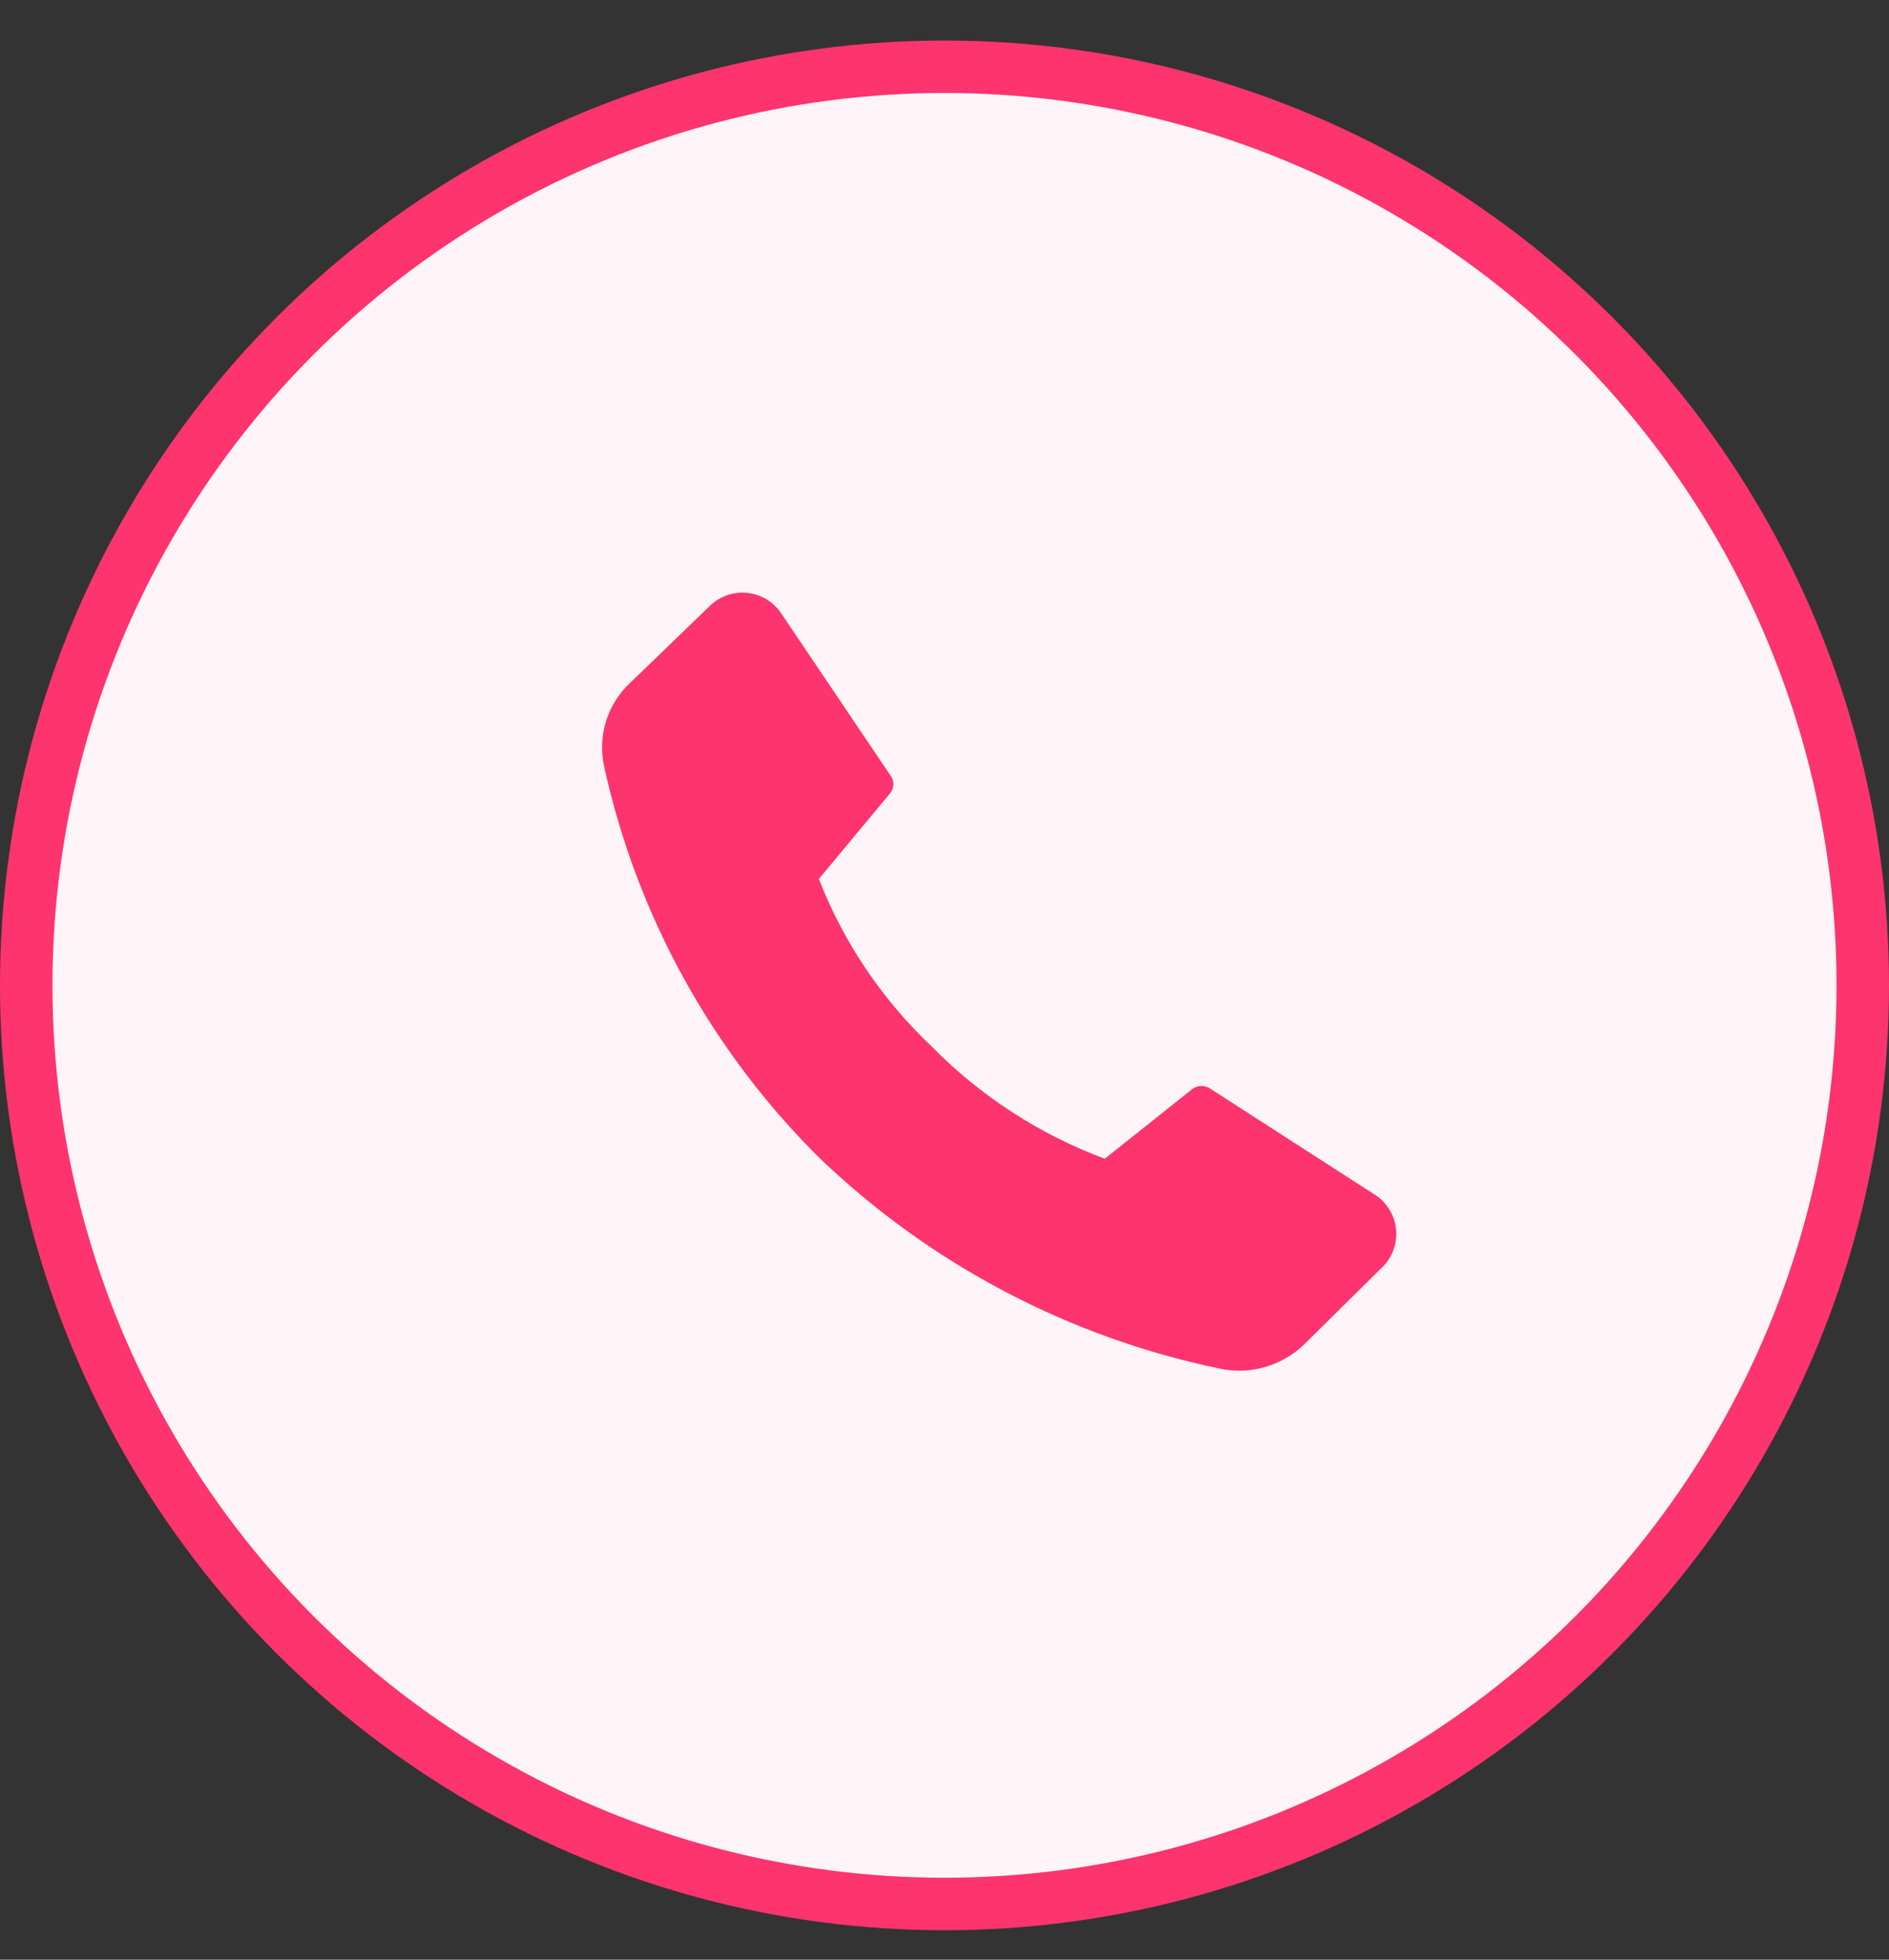 <svg width="27" height="28" viewBox="0 0 27 28" fill="none" xmlns="http://www.w3.org/2000/svg">
<rect x="0" y="0" width="27" height="28" fill="#333333" stroke="none"/>
<circle cx="13.5" cy="14.079" r="13.125" fill="#FFF5F8" stroke="#FD346E" stroke-width="0.75"/>
<g clip-path="url(#clip0_467_381)">
<path d="M13.324 14.959C14.02 15.665 14.862 16.21 15.791 16.556L17.047 15.556C17.085 15.53 17.129 15.516 17.174 15.516C17.219 15.516 17.264 15.53 17.301 15.556L19.634 17.059C19.723 17.112 19.798 17.185 19.853 17.273C19.909 17.36 19.943 17.459 19.954 17.561C19.964 17.664 19.951 17.768 19.915 17.865C19.878 17.962 19.82 18.049 19.744 18.119L18.651 19.199C18.494 19.354 18.302 19.467 18.091 19.529C17.879 19.592 17.656 19.601 17.441 19.556C15.291 19.112 13.31 18.072 11.724 16.556C10.173 15.024 9.099 13.075 8.634 10.946C8.588 10.733 8.598 10.513 8.662 10.306C8.726 10.098 8.843 9.911 9.001 9.762L10.134 8.669C10.204 8.597 10.29 8.542 10.384 8.507C10.479 8.473 10.58 8.46 10.68 8.471C10.78 8.481 10.876 8.514 10.962 8.566C11.047 8.619 11.12 8.691 11.174 8.776L12.727 11.079C12.754 11.115 12.769 11.159 12.769 11.204C12.769 11.249 12.754 11.293 12.727 11.329L11.704 12.559C12.059 13.469 12.613 14.289 13.324 14.959Z" fill="#FD346E"/>
</g>
<defs>
<clipPath id="clip0_467_381">
<rect width="12" height="12" fill="white" transform="translate(8.25 8.079)"/>
</clipPath>
</defs>
</svg>
